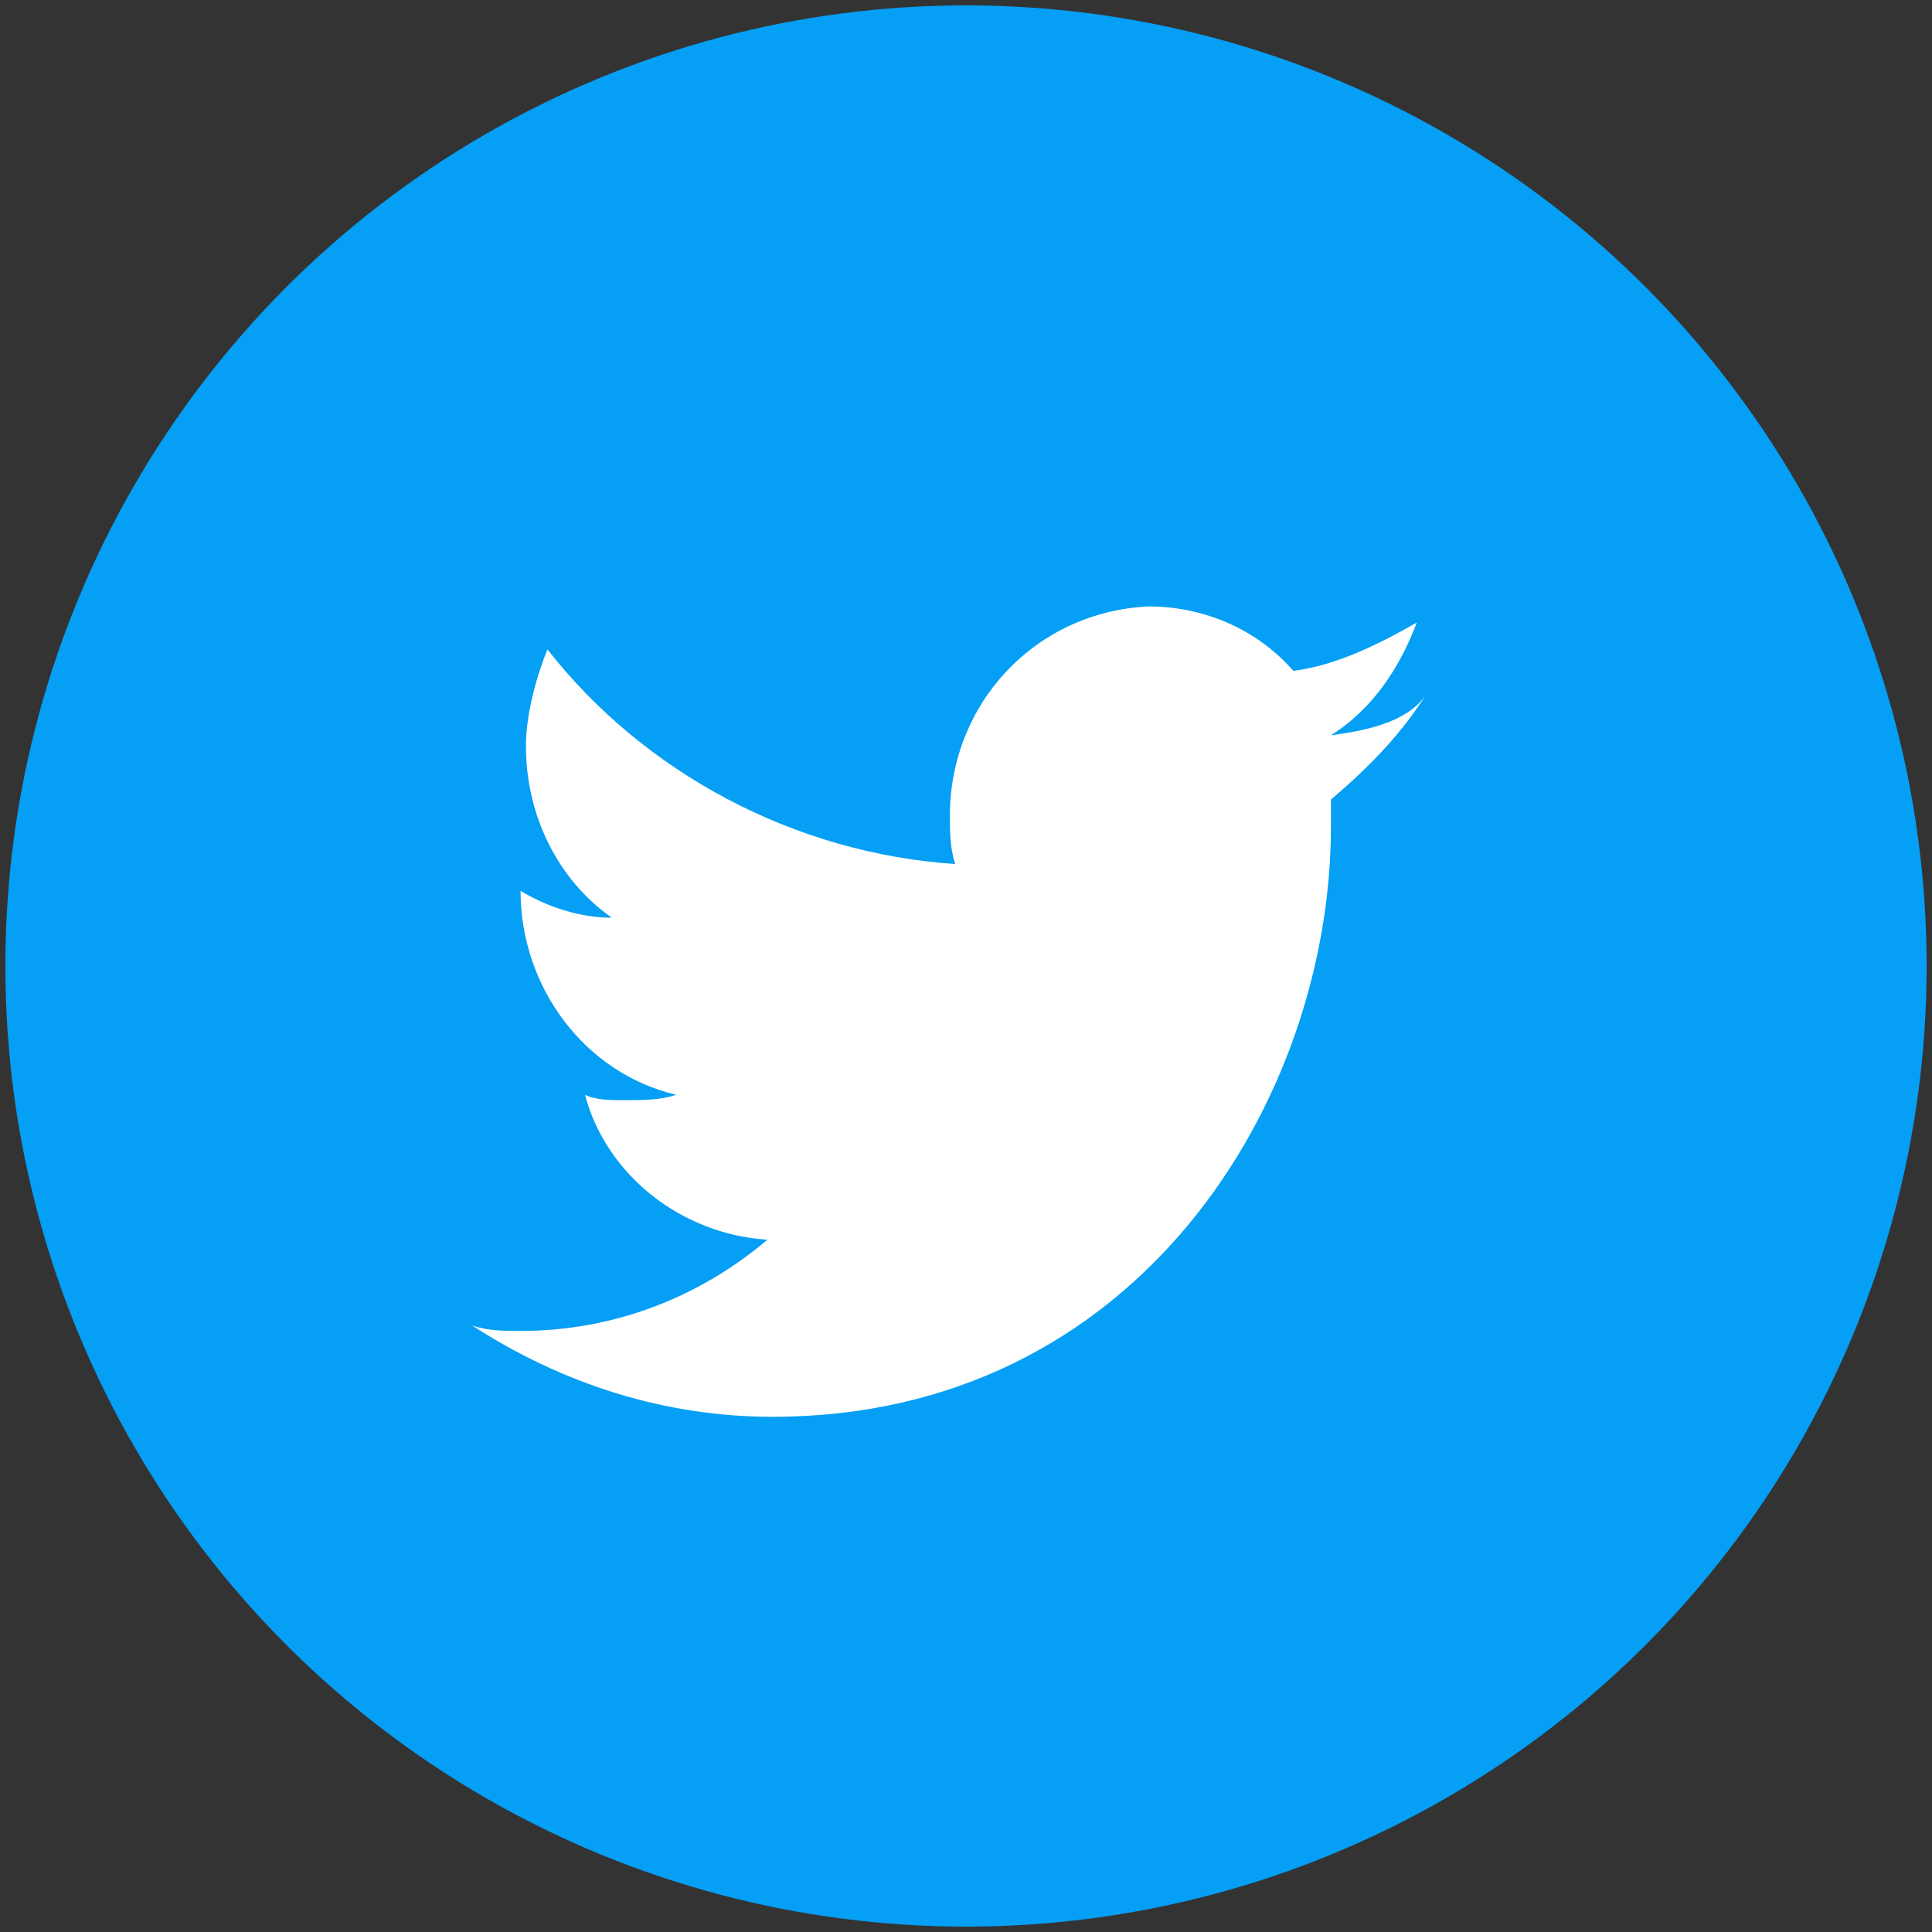 <?xml version="1.0" encoding="utf-8"?>
<!-- Generator: Adobe Illustrator 22.0.0, SVG Export Plug-In . SVG Version: 6.00 Build 0)  -->
<svg version="1.1" id="flat-twitter_badge-72px" xmlns="http://www.w3.org/2000/svg" xmlns:xlink="http://www.w3.org/1999/xlink"
	 x="0px" y="0px" viewBox="0 0 36 36" style="enable-background:new 0 0 36 36;" xml:space="preserve">
<rect x="0" y="0" width="36" height="36" fill="#333333" stroke="none"/>
<style type="text/css">
	.st0{fill:#059FF5;}
	.st1{fill:#FFFFFF;}
	.st2{fill:none;}
</style>
<g id="ic_twitter_circle" transform="translate(4.5 4.5)">
	<g id="_1.4-Buzzer-_task-Detail_">
		<g id="Task-Detail">
			<g id="Task-Detail-2">
				<g id="Group-3-Copy">
					<g id="Group-7-Copy">
						<g id="ic_twitter_circle-2">
							<circle id="Oval-Copy" class="st0" cx="13.5" cy="13.5" r="17.9"/>
							<path id="Shape-Copy" class="st1" d="M20.3,9.2c0.8-0.5,1.3-1.3,1.6-2.1c-0.7,0.4-1.5,0.8-2.3,0.9c-0.7-0.8-1.7-1.2-2.7-1.2
								c-2.1,0.1-3.7,1.8-3.7,3.9c0,0,0,0,0,0c0,0.3,0,0.6,0.1,0.9c-3-0.2-5.8-1.7-7.6-4C5.5,8.1,5.3,8.8,5.3,9.4
								c0,1.3,0.6,2.5,1.6,3.2c-0.6,0-1.2-0.2-1.7-0.5v0c0,1.8,1.2,3.4,2.9,3.8c-0.3,0.1-0.6,0.1-1,0.1c-0.2,0-0.5,0-0.7-0.1
								c0.4,1.5,1.8,2.6,3.4,2.7c-1.3,1.1-2.9,1.7-4.6,1.7c-0.3,0-0.6,0-0.9-0.1c1.7,1.1,3.6,1.7,5.6,1.7c6.8,0,10.4-5.9,10.4-11
								c0-0.2,0-0.3,0-0.5c0.7-0.6,1.3-1.2,1.8-2C21.8,8.9,21.1,9.1,20.3,9.2z"/>
						</g>
					</g>
				</g>
			</g>
		</g>
	</g>
</g>
<path id="Rectangle_89" class="st2" d="M0,0h36v36H0V0z"/>
</svg>
